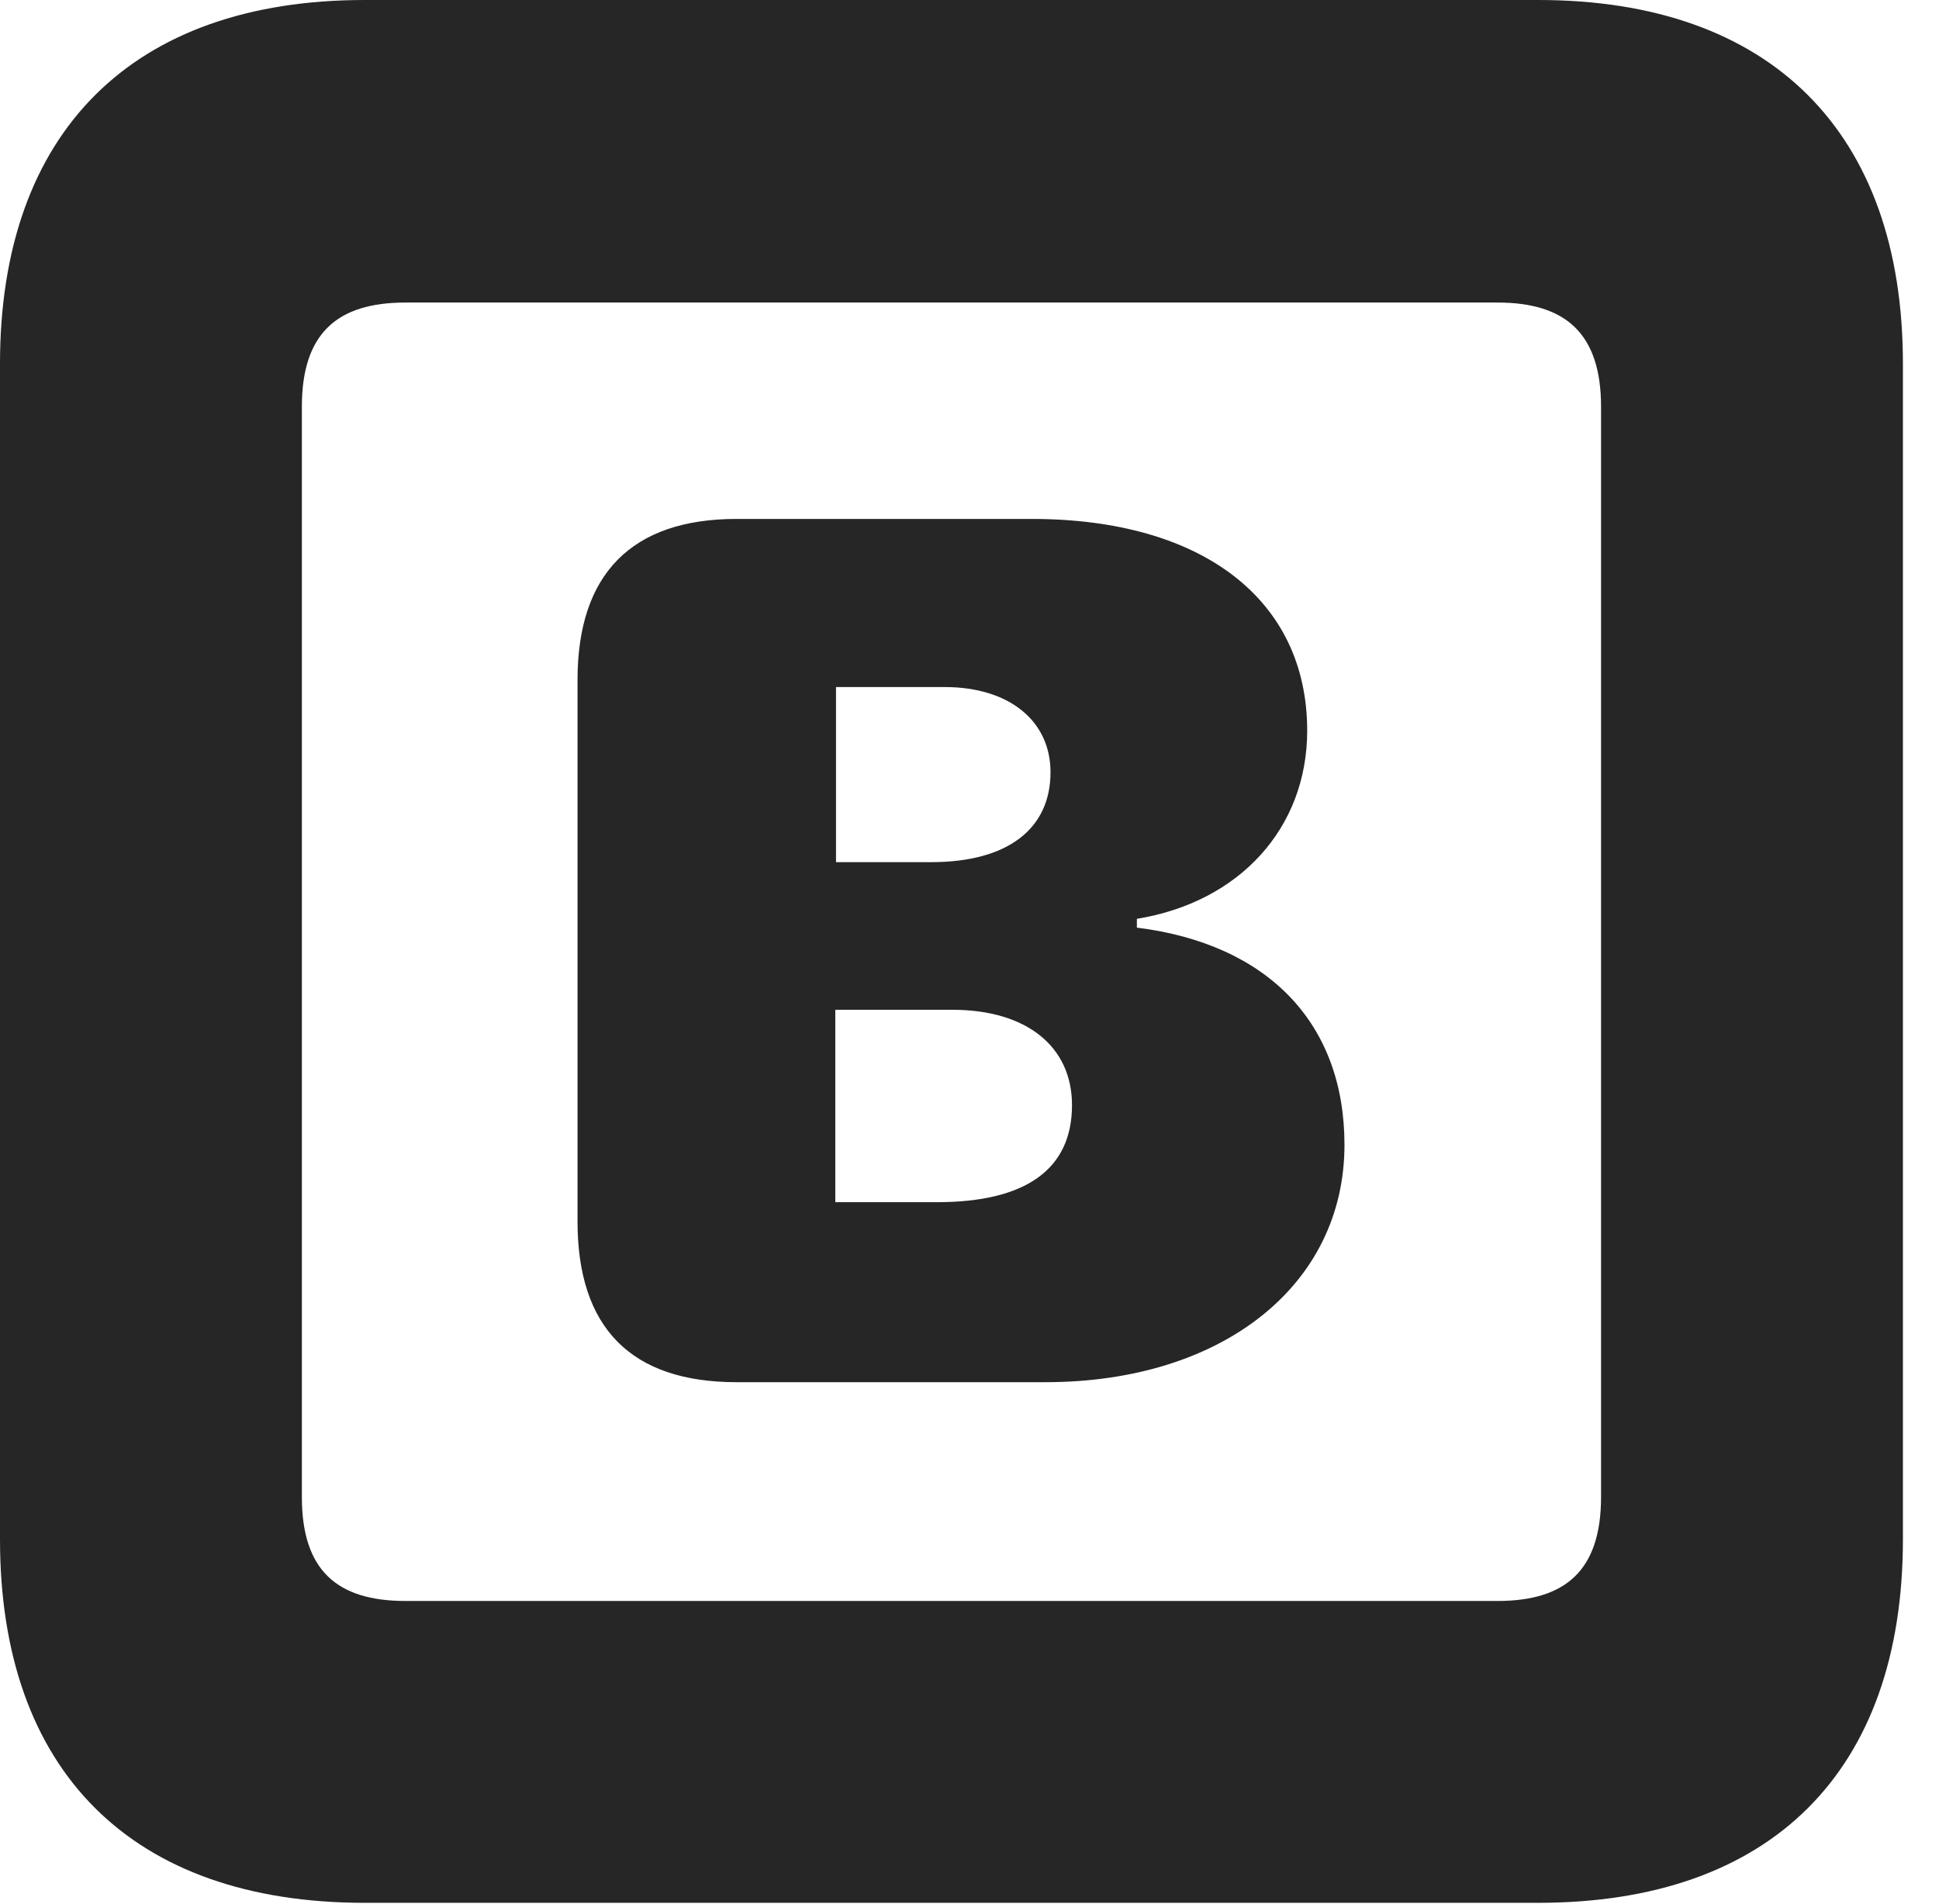 <?xml version="1.0" encoding="UTF-8"?>
<!--Generator: Apple Native CoreSVG 326-->
<!DOCTYPE svg PUBLIC "-//W3C//DTD SVG 1.1//EN" "http://www.w3.org/Graphics/SVG/1.1/DTD/svg11.dtd">
<svg version="1.1" xmlns="http://www.w3.org/2000/svg" xmlns:xlink="http://www.w3.org/1999/xlink"
       viewBox="0 0 19.399 19.053">
       <g>
              <rect height="19.053" opacity="0" width="19.399" x="0" y="0" />
              <path d="M3.648 19.038L15.39 19.038C17.716 19.038 19.038 17.726 19.038 15.401L19.038 3.639C19.038 1.322 17.716 0 15.39 0L3.648 0C1.324 0 0 1.322 0 3.639L0 15.401C0 17.726 1.324 19.038 3.648 19.038ZM4.056 16.018C3.37 16.018 3.02 15.71 3.02 14.977L3.02 4.07C3.02 3.338 3.37 3.027 4.056 3.027L14.982 3.027C15.665 3.027 16.018 3.338 16.018 4.07L16.018 14.977C16.018 15.71 15.665 16.018 14.982 16.018Z"
                     fill="currentColor" fill-opacity="0.85" />
              <path d="M7.369 13.829L10.459 13.829C12.227 13.829 13.451 12.86 13.451 11.454C13.451 10.24 12.688 9.445 11.374 9.281L11.374 9.193C12.4 9.026 13.078 8.286 13.078 7.31C13.078 6.002 12.032 5.192 10.322 5.192L7.369 5.192C6.317 5.192 5.778 5.746 5.778 6.802L5.778 12.222C5.778 13.281 6.31 13.829 7.369 13.829ZM8.364 8.626L8.364 6.874L9.45 6.874C10.101 6.874 10.51 7.216 10.51 7.726C10.51 8.294 10.08 8.626 9.316 8.626ZM8.357 12.028L8.357 10.103L9.527 10.103C10.27 10.103 10.725 10.47 10.725 11.057C10.725 11.698 10.264 12.028 9.374 12.028Z"
                     fill="currentColor" fill-opacity="0.85" />
       </g>
</svg>